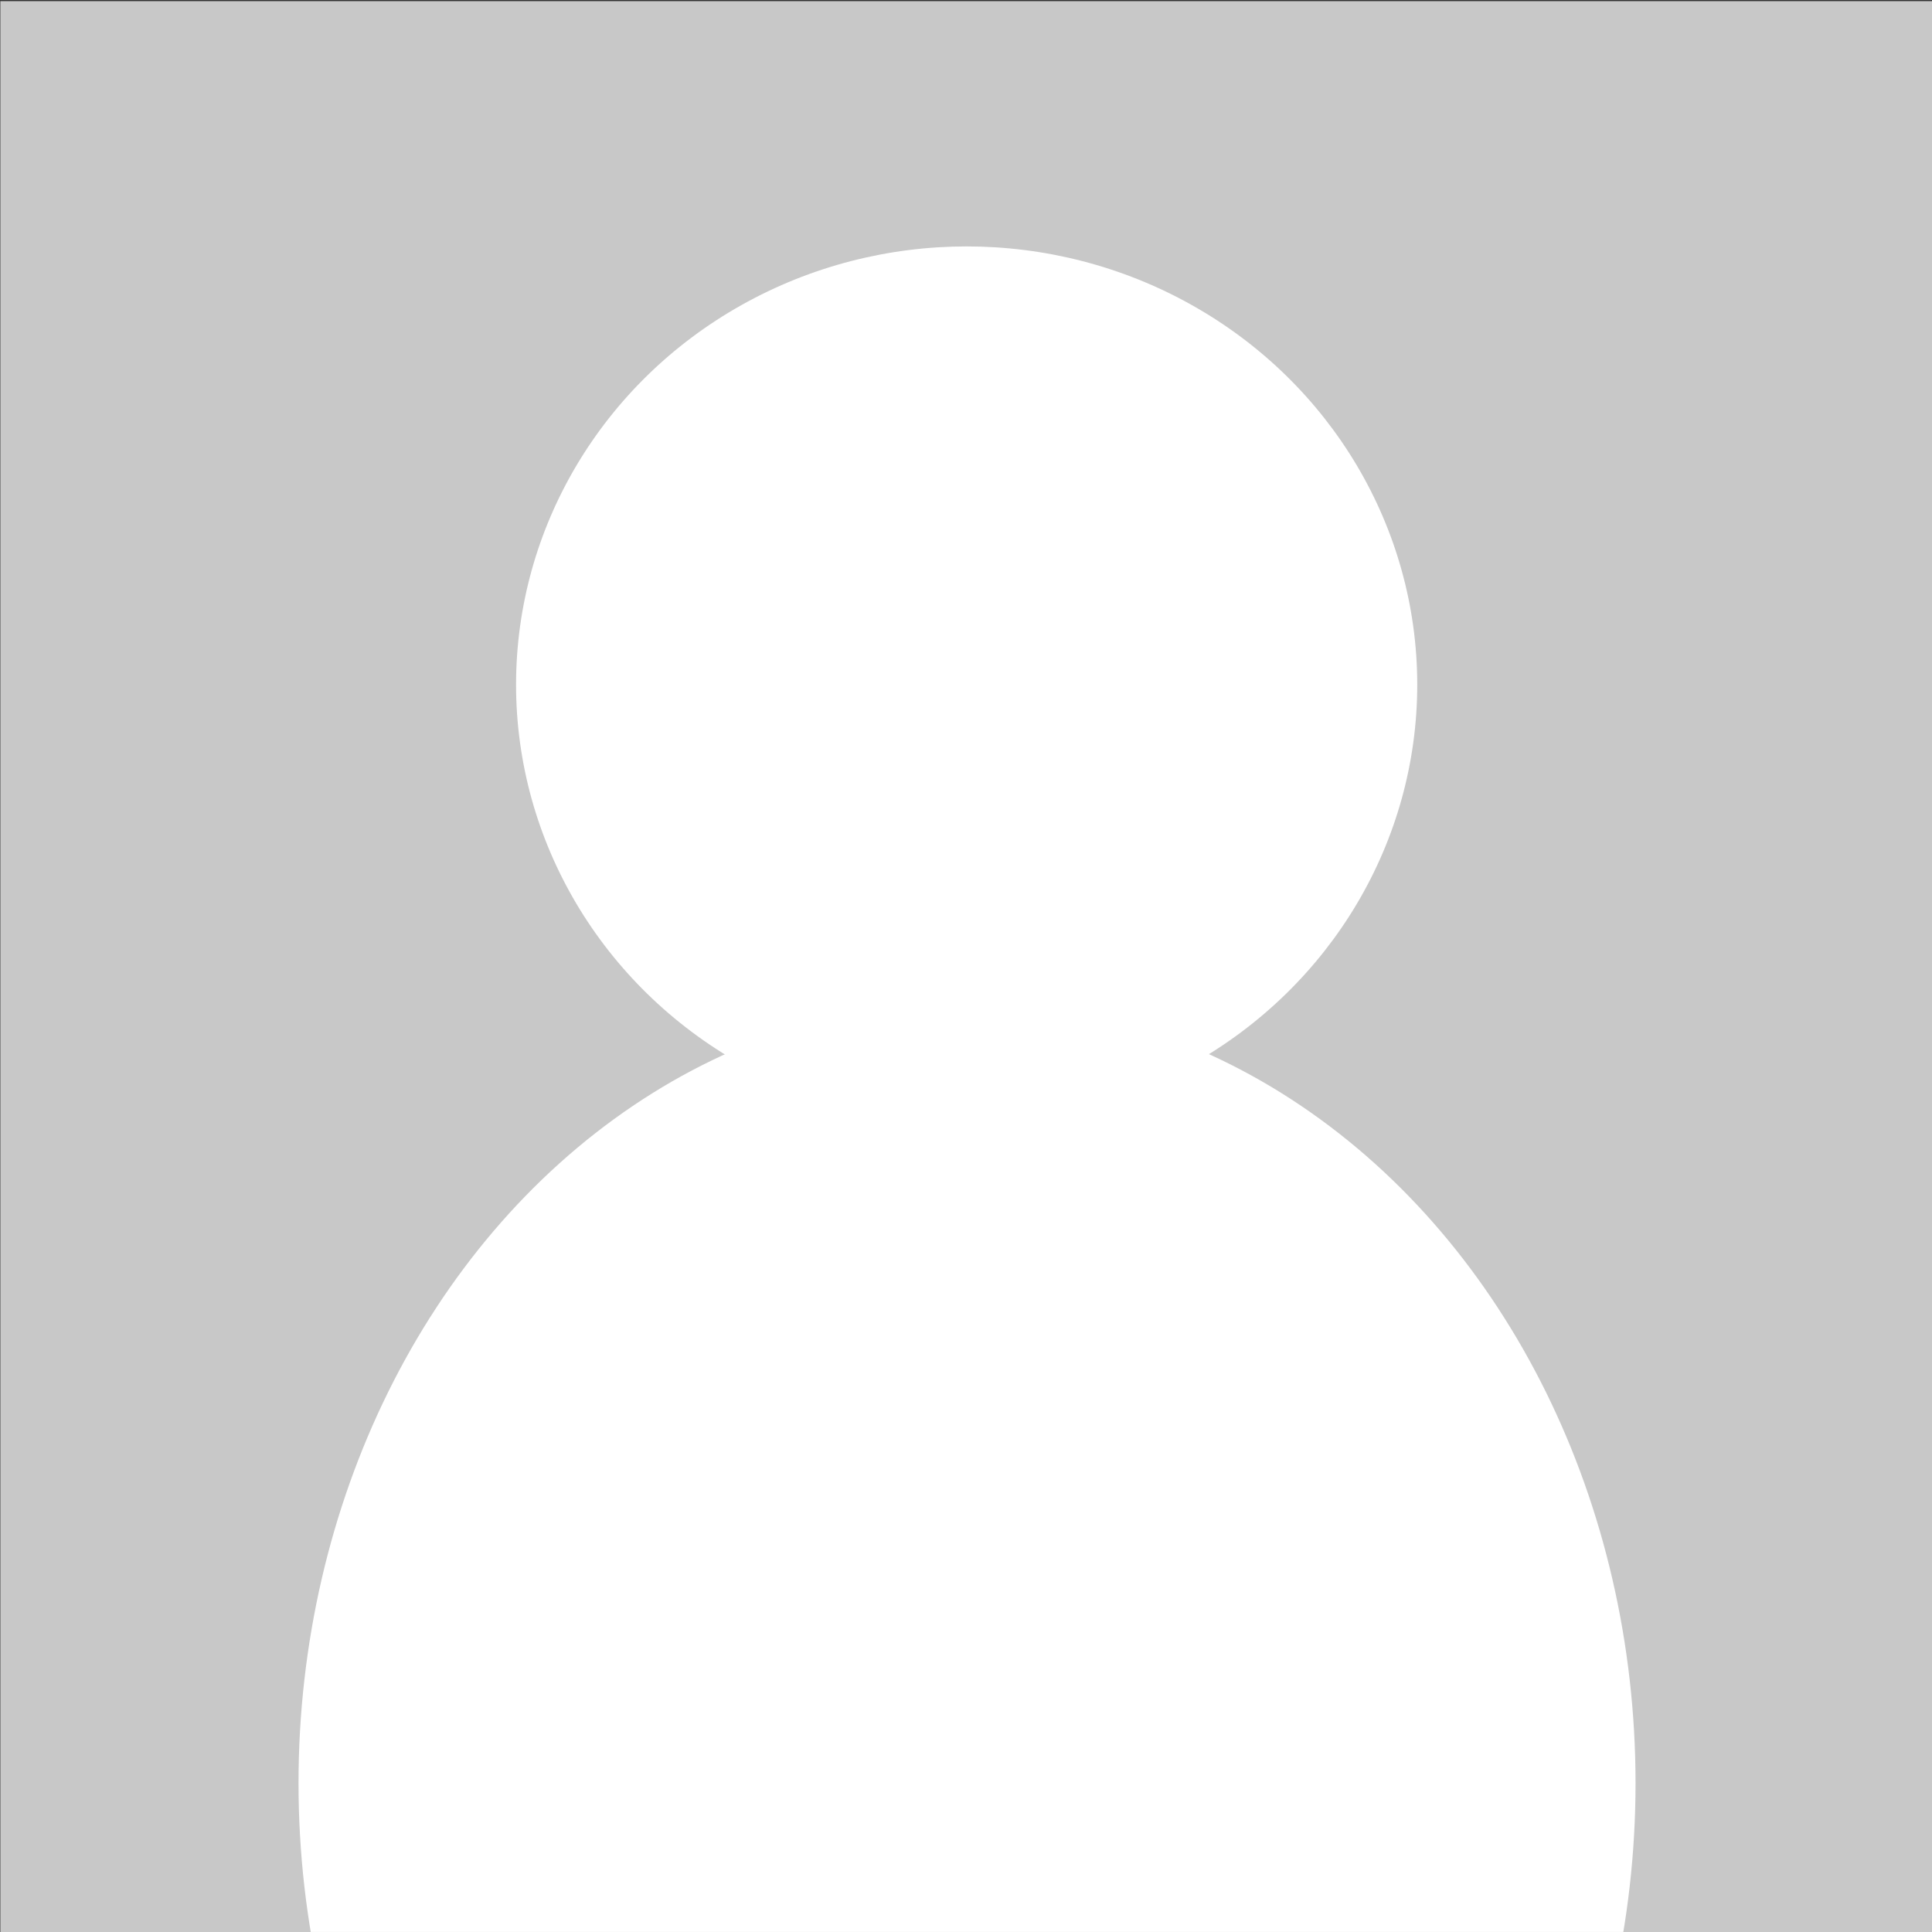<?xml version="1.0" encoding="UTF-8" standalone="no"?>
<!-- Created with Inkscape (http://www.inkscape.org/) -->

<svg
   xmlns:dc="http://purl.org/dc/elements/1.1/"
   xmlns:cc="http://creativecommons.org/ns#"
   xmlns:rdf="http://www.w3.org/1999/02/22-rdf-syntax-ns#"
   xmlns:svg="http://www.w3.org/2000/svg"
   xmlns="http://www.w3.org/2000/svg"
   xmlns:sodipodi="http://sodipodi.sourceforge.net/DTD/sodipodi-0.dtd"
   xmlns:inkscape="http://www.inkscape.org/namespaces/inkscape"
   width="256"
   height="256"
   viewBox="0 0 67.733 67.733"
   version="1.1"
   id="svg8"
   inkscape:version="0.92.3 (2405546, 2018-03-11)"
   sodipodi:docname="user_no_profile_image.svg">
  <rect x="0" y="0" width="67.733" height="67.733" fill="#333333" stroke="none"/>
  <defs
     id="defs2">
    <filter
       id="filter832"
       inkscape:label="Invert"
       style="color-interpolation-filters:sRGB">
      <feColorMatrix
         id="feColorMatrix830"
         result="fbSourceGraphic"
         values="1 0 0 0 0 0 1 0 0 0 0 0 1 0 0 -0.21 -0.72 -0.07 2 0 " />
      <feColorMatrix
         id="feColorMatrix834"
         values="0 0 0 -1 0 0 0 0 -1 0 0 0 0 -1 0 0 0 0 1 0"
         in="fbSourceGraphic"
         result="fbSourceGraphicAlpha" />
      <feColorMatrix
         in="fbSourceGraphic"
         result="fbSourceGraphic"
         values="1 0 0 0 0 0 1 0 0 0 0 0 1 0 0 -0.21 -0.72 -0.07 2 0 "
         id="feColorMatrix836" />
      <feColorMatrix
         id="feColorMatrix838"
         values="0 0 0 -1 0 0 0 0 -1 0 0 0 0 -1 0 0 0 0 1 0"
         in="fbSourceGraphic"
         result="fbSourceGraphicAlpha" />
      <feColorMatrix
         in="fbSourceGraphic"
         result="fbSourceGraphic"
         values="0 0 1 0 0 0 1 0 0 0 1 0 0 0 0 -0.21 -0.72 -0.07 2 0 "
         id="feColorMatrix840" />
      <feColorMatrix
         id="feColorMatrix842"
         values="0 0 0 -1 0 0 0 0 -1 0 0 0 0 -1 0 0 0 0 1 0"
         in="fbSourceGraphic"
         result="fbSourceGraphicAlpha" />
      <feColorMatrix
         in="fbSourceGraphic"
         result="color2"
         values="0 0 1 0 0 0 1 0 0 0 1 0 0 0 0 -0.21 -0.72 -0.07 2 0 "
         id="feColorMatrix844" />
    </filter>
    <clipPath
       id="clipPath841"
       clipPathUnits="userSpaceOnUse">
      <circle
         r="26.794"
         cy="171.031"
         cx="128.952"
         id="circle843"
         style="opacity:1;fill:#ffff00;fill-opacity:1;stroke:none;stroke-width:1;stroke-linejoin:round;stroke-miterlimit:4;stroke-dasharray:none;stroke-dashoffset:0;stroke-opacity:1" />
    </clipPath>
    <clipPath
       clipPathUnits="userSpaceOnUse"
       id="clipPath868">
      <rect
         style="opacity:1;fill:none;fill-opacity:1;stroke:#000000;stroke-width:1;stroke-linejoin:round;stroke-miterlimit:4;stroke-dasharray:none;stroke-dashoffset:0;stroke-opacity:1"
         id="rect870"
         width="63.5"
         height="70.556"
         x="36.286"
         y="116.201" />
    </clipPath>
    <clipPath
       clipPathUnits="userSpaceOnUse"
       id="clipPath872">
      <rect
         style="opacity:1;fill:none;fill-opacity:1;stroke:#000000;stroke-width:1;stroke-linejoin:round;stroke-miterlimit:4;stroke-dasharray:none;stroke-dashoffset:0;stroke-opacity:1"
         id="rect874"
         width="63.5"
         height="70.556"
         x="36.286"
         y="116.201" />
    </clipPath>
    <clipPath
       clipPathUnits="userSpaceOnUse"
       id="clipPath876">
      <rect
         style="opacity:1;fill:none;fill-opacity:1;stroke:#000000;stroke-width:1;stroke-linejoin:round;stroke-miterlimit:4;stroke-dasharray:none;stroke-dashoffset:0;stroke-opacity:1"
         id="rect878"
         width="63.5"
         height="70.556"
         x="36.286"
         y="116.201" />
    </clipPath>
    <clipPath
       clipPathUnits="userSpaceOnUse"
       id="clipPath842">
      <rect
         style="opacity:1;fill:#ff0000;fill-opacity:0.372;stroke:none;stroke-width:0.522;stroke-linejoin:round;stroke-miterlimit:4;stroke-dasharray:none;stroke-dashoffset:0;stroke-opacity:1"
         id="rect844"
         width="63.5"
         height="63.272"
         x="36.286"
         y="119.008" />
    </clipPath>
  </defs>
  <sodipodi:namedview
     id="base"
     pagecolor="#ffffff"
     bordercolor="#666666"
     borderopacity="1.0"
     inkscape:pageopacity="0.0"
     inkscape:pageshadow="2"
     inkscape:zoom="1.979899"
     inkscape:cx="24.543437"
     inkscape:cy="93.058902"
     inkscape:document-units="mm"
     inkscape:current-layer="layer1"
     showgrid="false"
     fit-margin-top="0"
     fit-margin-left="0"
     fit-margin-right="0"
     fit-margin-bottom="0"
     inkscape:window-width="1920"
     inkscape:window-height="1016"
     inkscape:window-x="0"
     inkscape:window-y="27"
     inkscape:window-maximized="1"
     units="px" />
  <g
     inkscape:label="Layer 1"
     inkscape:groupmode="layer"
     id="layer1"
     transform="translate(-36.286,-114.547)">
    <g
       id="g836"
       transform="matrix(1.067,0,0,1.067,-2.419,-12.152)"
       style="stroke-width:0.938">
      <rect
         transform="matrix(1,0,0,0.9,0,14.199)"
         clip-path="url(#clipPath876)"
         y="116.201"
         x="36.286"
         height="70.556"
         width="63.5"
         id="rect828"
         style="opacity:1;fill:#c8c8c8;fill-opacity:1;stroke:none;stroke-width:0.938;stroke-linejoin:round;stroke-miterlimit:4;stroke-dasharray:none;stroke-dashoffset:0;stroke-opacity:1" />
      <ellipse
         transform="translate(0,-1.914)"
         clip-path="url(#clipPath872)"
         ry="14.399"
         rx="14.805"
         cy="143.153"
         cx="68.036"
         id="path862"
         style="opacity:1;fill:#ffffff;fill-opacity:1;stroke:none;stroke-width:0.949;stroke-linejoin:round;stroke-miterlimit:4;stroke-dasharray:none;stroke-dashoffset:0;stroke-opacity:1" />
      <ellipse
         transform="matrix(0.899,0,0,0.928,6.884,8.911)"
         clip-path="url(#clipPath868)"
         ry="27.687"
         rx="24.433"
         cy="181.489"
         cx="68.036"
         id="path864"
         style="opacity:1;fill:#ffffff;fill-opacity:1;stroke:none;stroke-width:0.914;stroke-linejoin:round;stroke-miterlimit:4;stroke-dasharray:none;stroke-dashoffset:0;stroke-opacity:1" />
    </g>
  </g>
</svg>
